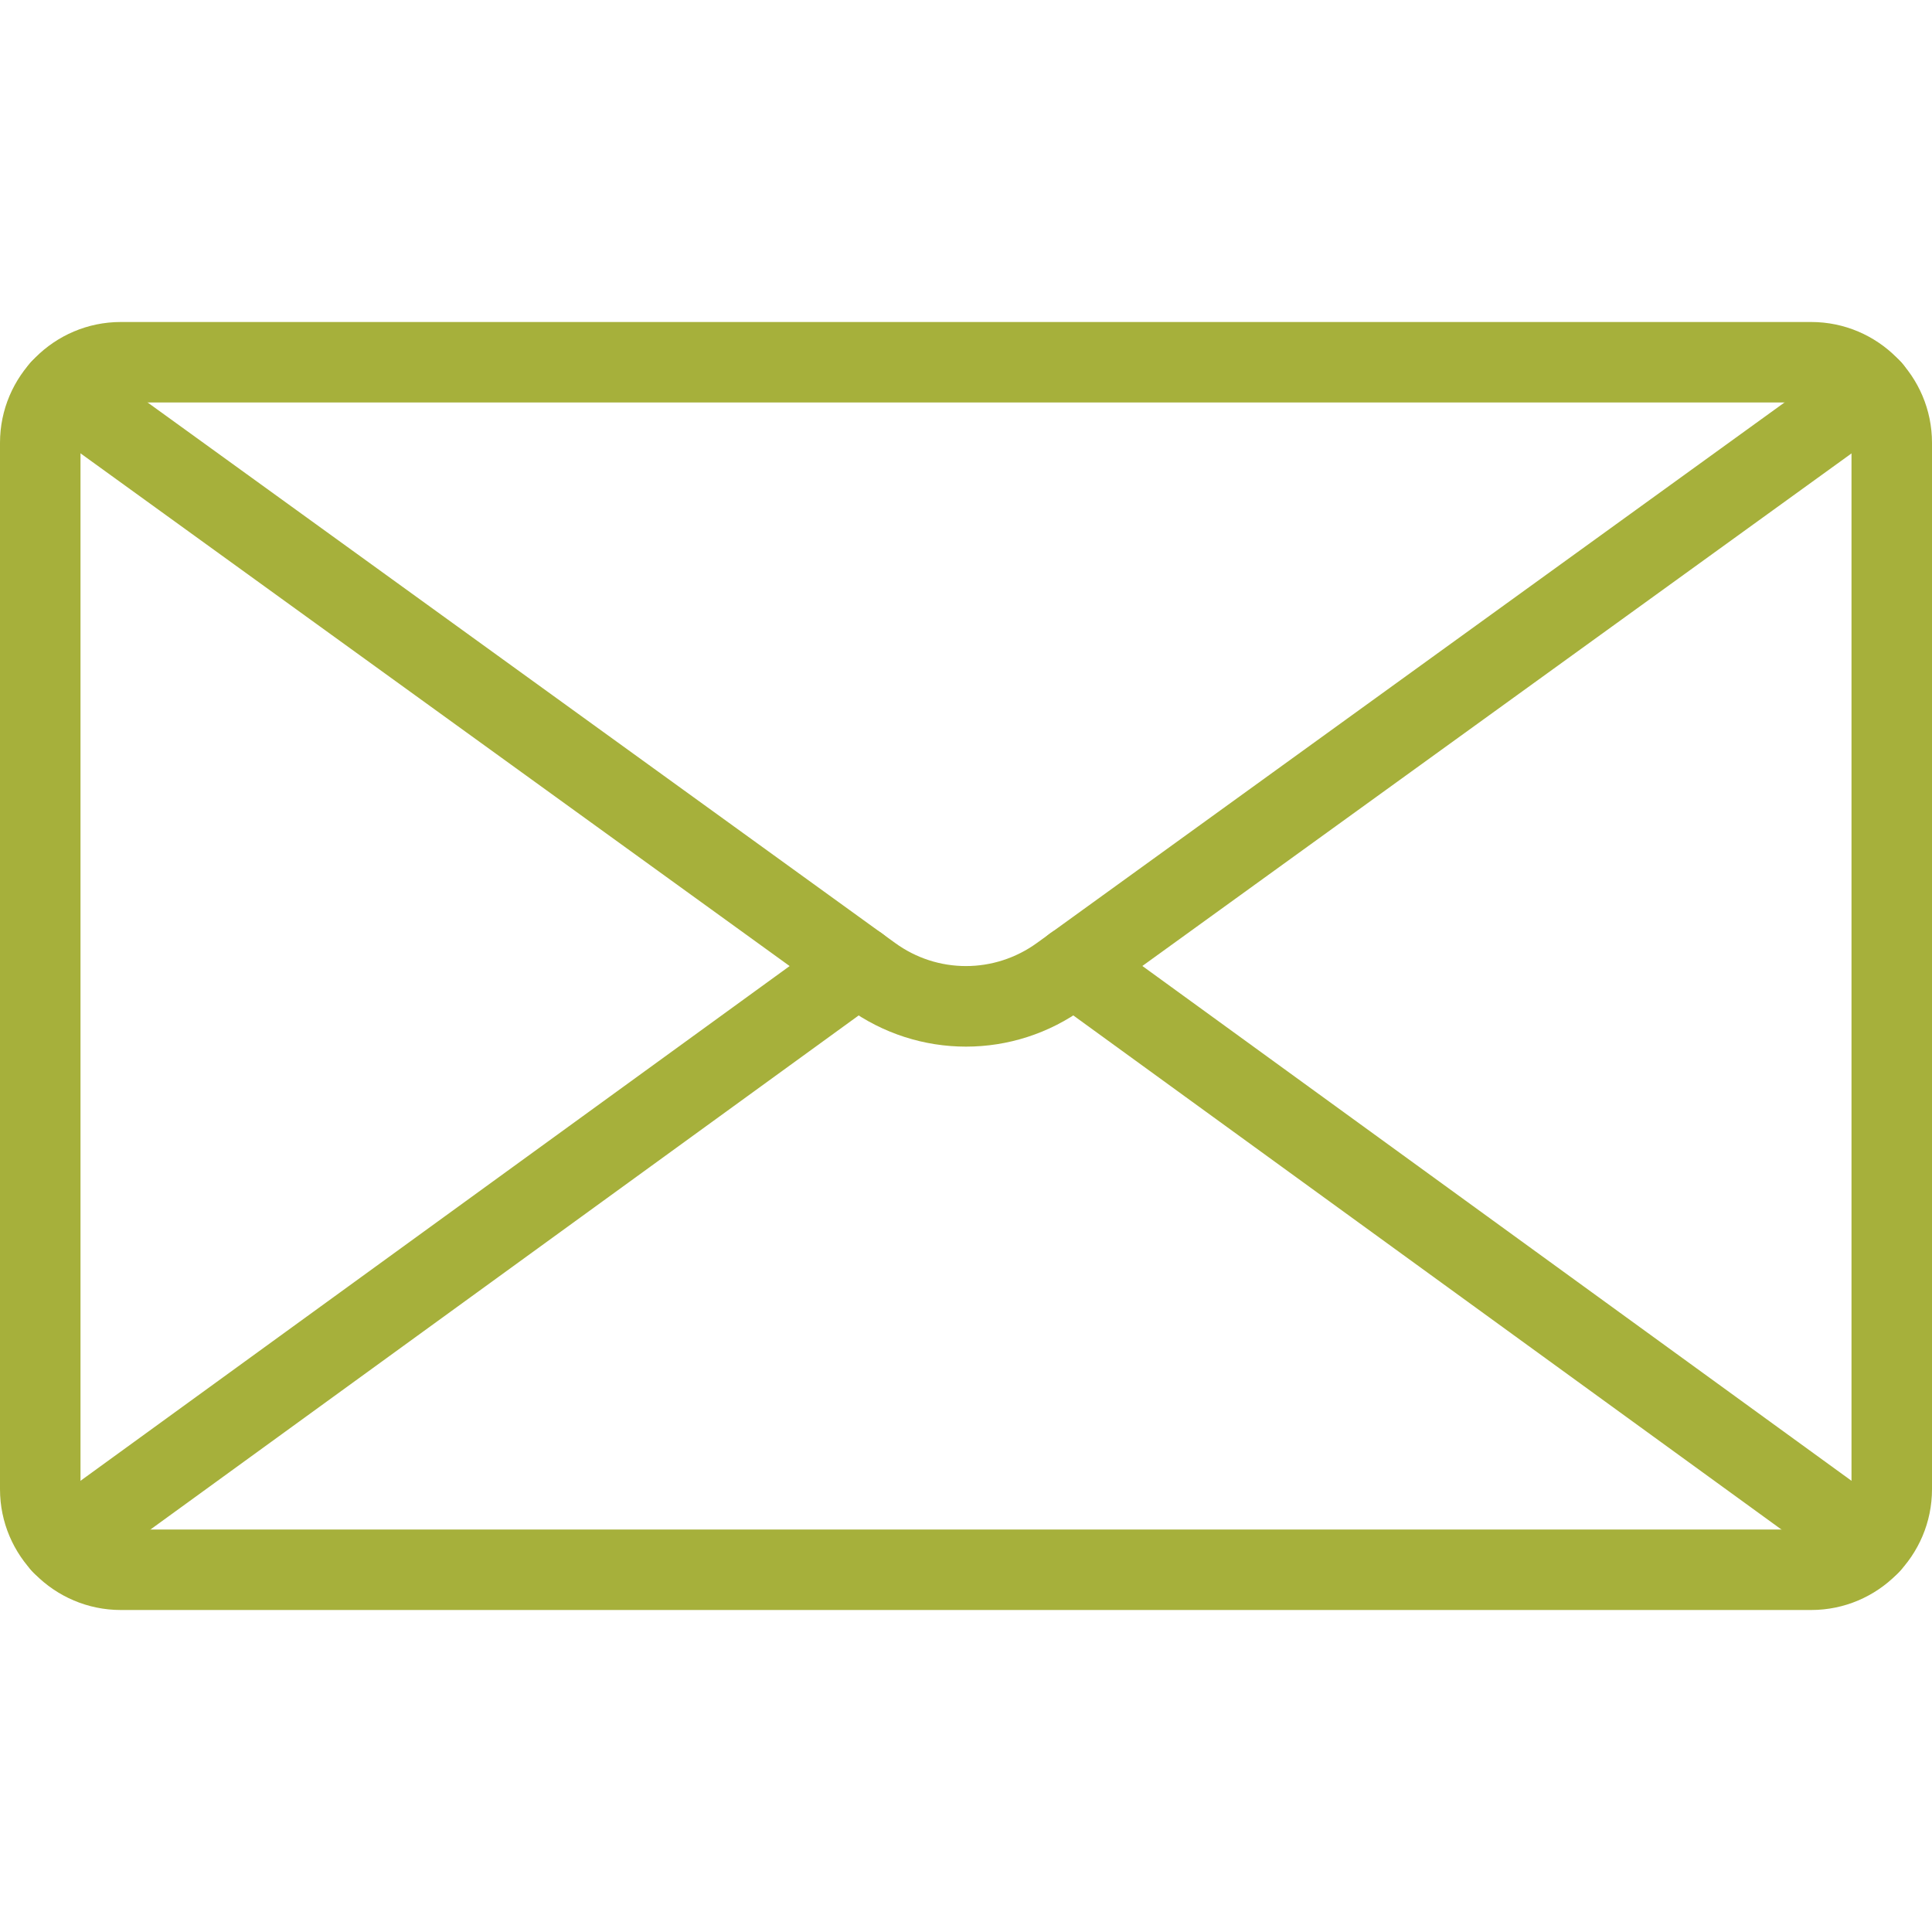 <svg width="15" height="15" viewBox="0 0 15 15" fill="none" xmlns="http://www.w3.org/2000/svg">
<path d="M14.062 2.5H0.938C0.421 2.5 0 2.921 0 3.438V11.562C0 12.079 0.421 12.5 0.938 12.5H14.062C14.579 12.5 15 12.079 15 11.562V3.438C15 2.921 14.579 2.5 14.062 2.5ZM14.375 11.562C14.375 11.735 14.235 11.875 14.062 11.875H0.938C0.765 11.875 0.625 11.735 0.625 11.562V3.438C0.625 3.265 0.765 3.125 0.938 3.125H14.062C14.235 3.125 14.375 3.265 14.375 3.438V11.562Z" fill="#A6B03B"/>
<path d="M14.783 2.839C14.682 2.699 14.486 2.668 14.347 2.769L8.051 7.321C7.721 7.56 7.278 7.561 6.948 7.32L0.654 2.769C0.514 2.668 0.319 2.699 0.218 2.839C0.118 2.979 0.149 3.175 0.288 3.276L6.581 7.826C6.856 8.026 7.178 8.126 7.5 8.126C7.822 8.126 8.144 8.026 8.418 7.826L14.713 3.276C14.852 3.175 14.884 2.979 14.783 2.839Z" fill="#A6B03B"/>
<path d="M6.917 7.316C6.815 7.177 6.621 7.145 6.48 7.247L0.297 11.735C0.157 11.837 0.126 12.032 0.227 12.172C0.289 12.256 0.384 12.3 0.481 12.3C0.544 12.3 0.608 12.281 0.664 12.241L6.847 7.753C6.987 7.651 7.018 7.456 6.917 7.316Z" fill="#A6B03B"/>
<path d="M14.703 11.735L8.521 7.247C8.379 7.145 8.185 7.176 8.084 7.316C7.982 7.456 8.014 7.651 8.153 7.753L14.335 12.241C14.39 12.281 14.455 12.301 14.519 12.301C14.616 12.301 14.711 12.256 14.772 12.172C14.874 12.032 14.842 11.837 14.703 11.735Z" fill="#A6B03B"/>
</svg>
